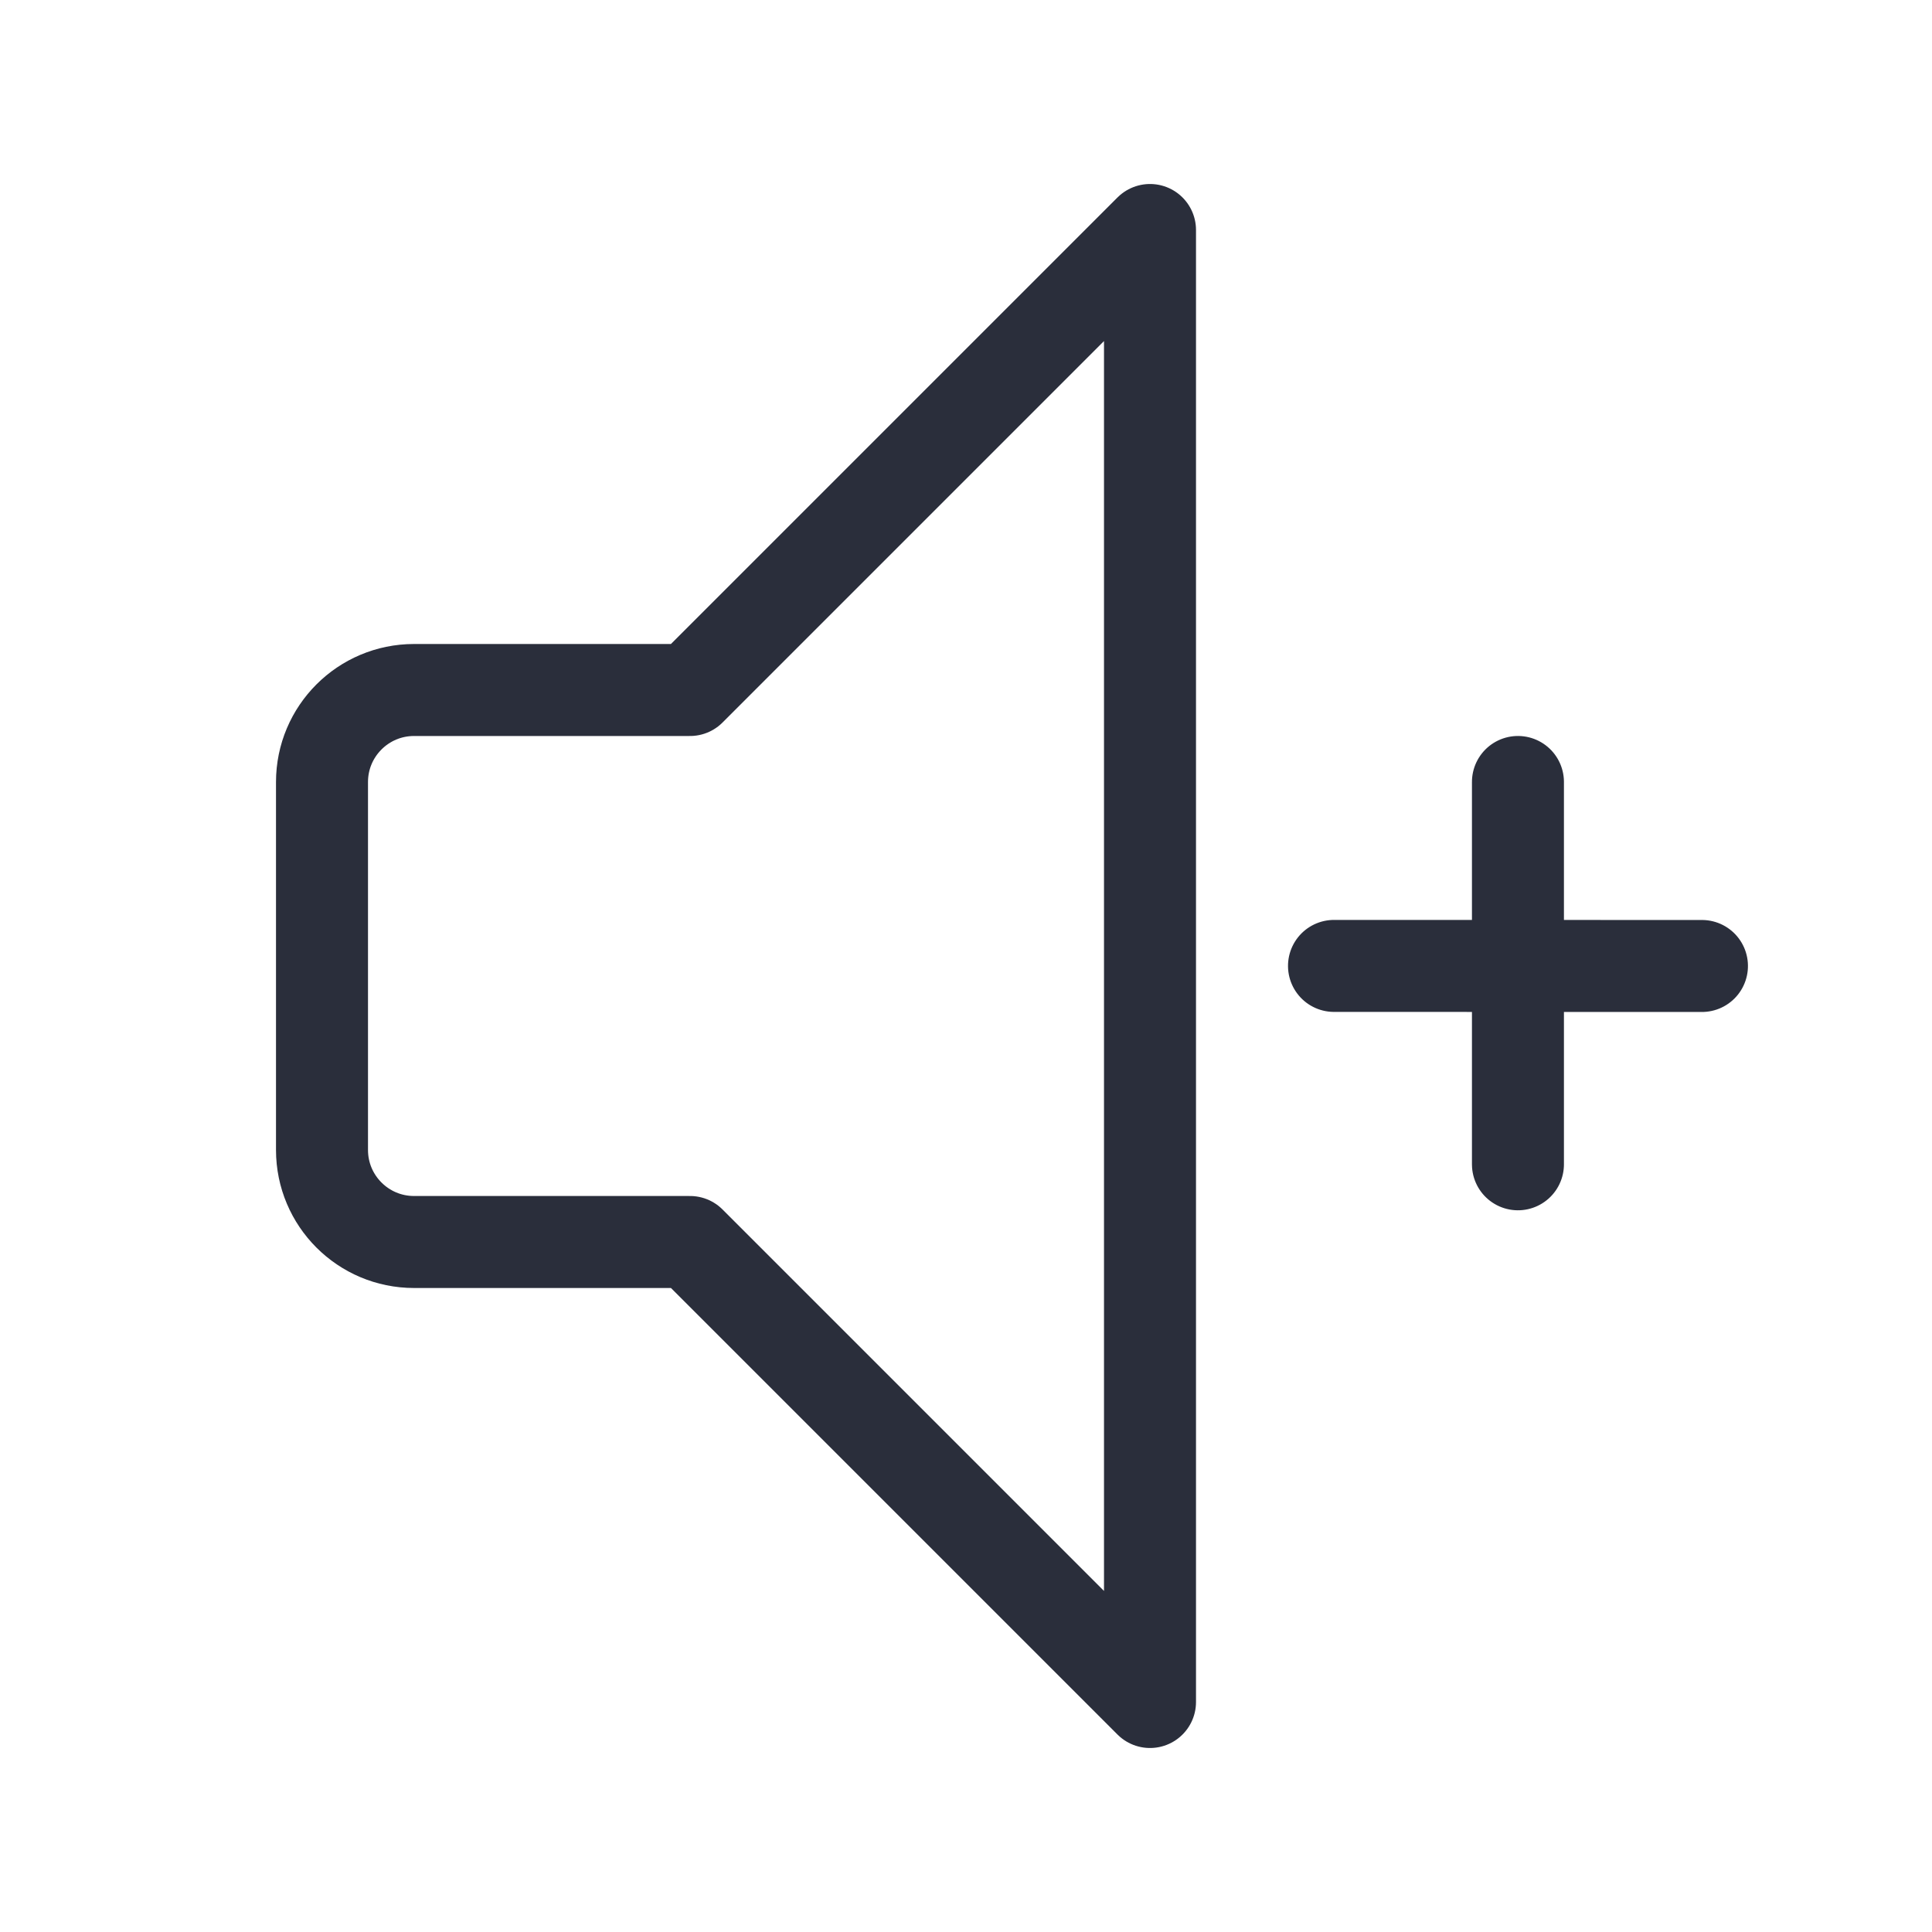 <svg height="21" viewBox="0 0 21 21" width="21" xmlns="http://www.w3.org/2000/svg">
    <g fill="none" fill-rule="evenodd" stroke="#2a2e3b" stroke-linecap="round" stroke-linejoin="round"
       transform="translate(3 2)">
        <path d="m1.5 5.5h3l5-5v16l-5-5h-3c-.552 0-1-.448-1-1v-4c0-.552.448-1 1-1z"/>
        <g transform="matrix(.707 .707 -.707 .707 12.914 5.828)">
            <path d="m.889 2.889 2.829-2.828"/>
            <path d="m3.828 3-2.939-2.939z"/>
        </g>
    </g>
</svg>